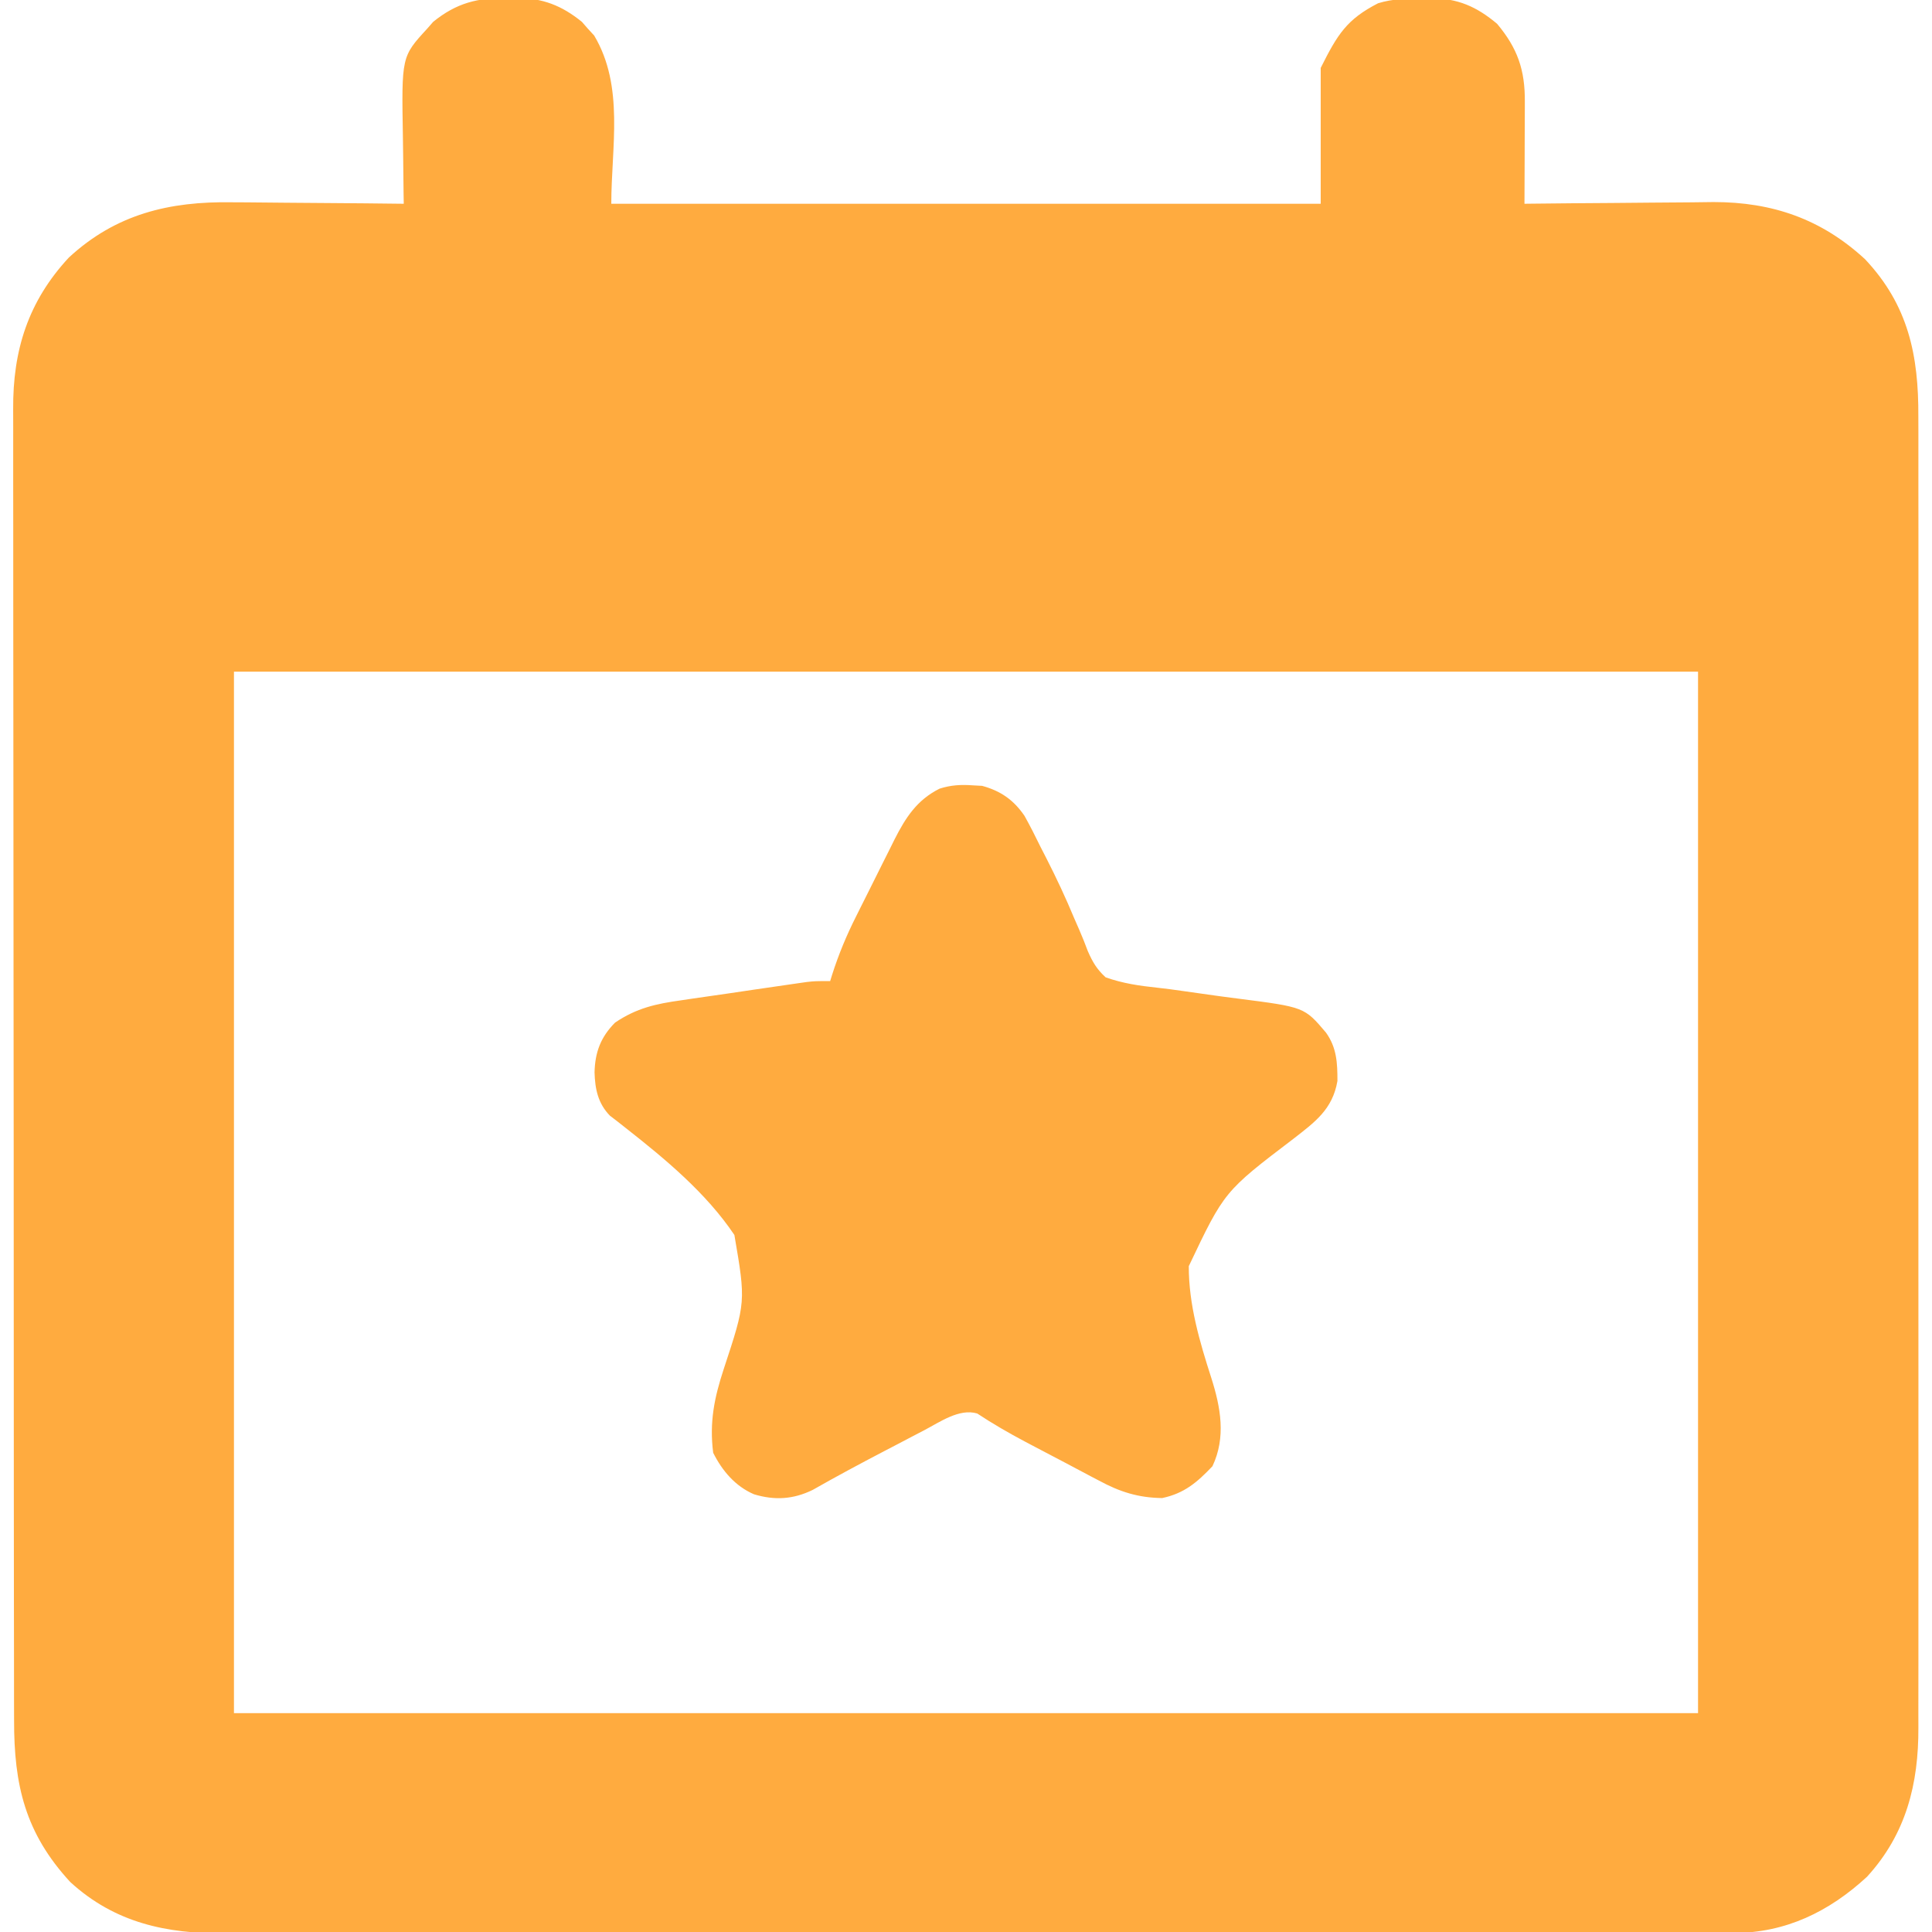 <?xml version="1.0" encoding="UTF-8"?>
<svg version="1.1" xmlns="http://www.w3.org/2000/svg" width="512" height="512">
<path d="M0 0 C0.803 -0.015 1.606 -0.031 2.434 -0.047 C9.32 -0.002 14.365 1.958 19.707 6.289 C20.237 6.895 20.767 7.501 21.312 8.125 C21.855 8.715 22.398 9.306 22.957 9.914 C31.017 23.423 27.5 39.515 27.5 54.5 C89.54 54.5 151.58 54.5 215.5 54.5 C215.5 42.62 215.5 30.74 215.5 18.5 C219.97 9.559 222.406 5.639 230.699 1.367 C234.597 0.16 238.254 0.132 242.312 0.125 C243.466 0.088 243.466 0.088 244.643 0.051 C251.769 0.015 256.825 2.251 262.25 6.812 C267.674 13.292 269.656 19.038 269.598 27.449 C269.596 28.608 269.596 28.608 269.593 29.79 C269.588 32.256 269.575 34.722 269.562 37.188 C269.557 38.86 269.553 40.533 269.549 42.205 C269.538 46.303 269.521 50.402 269.5 54.5 C270.6 54.487 270.6 54.487 271.722 54.473 C278.693 54.392 285.663 54.332 292.635 54.293 C296.217 54.272 299.8 54.244 303.382 54.198 C306.851 54.154 310.319 54.131 313.789 54.12 C315.73 54.11 317.672 54.079 319.613 54.047 C335.235 54.043 348.216 58.56 359.75 69.188 C371.264 81.411 373.96 94.732 373.881 110.91 C373.884 112.462 373.889 114.015 373.895 115.567 C373.908 119.812 373.901 124.057 373.892 128.302 C373.885 132.889 373.896 137.475 373.904 142.061 C373.917 151.037 373.915 160.014 373.906 168.99 C373.899 176.287 373.898 183.583 373.901 190.88 C373.902 191.919 373.902 192.958 373.903 194.029 C373.904 196.141 373.905 198.252 373.906 200.364 C373.914 220.153 373.904 239.943 373.888 259.732 C373.875 276.705 373.877 293.678 373.891 310.65 C373.907 330.37 373.913 350.09 373.904 369.809 C373.903 371.913 373.902 374.017 373.901 376.12 C373.901 377.155 373.901 378.19 373.9 379.256 C373.897 386.542 373.902 393.829 373.909 401.115 C373.917 409.996 373.915 418.878 373.899 427.76 C373.891 432.29 373.888 436.82 373.898 441.349 C373.907 445.499 373.902 449.649 373.886 453.799 C373.883 455.297 373.884 456.795 373.892 458.293 C373.959 473.244 370.64 486.546 360.258 497.879 C350.217 507.138 338.679 512.745 324.953 512.754 C323.875 512.759 323.875 512.759 322.775 512.764 C320.378 512.772 317.981 512.767 315.585 512.761 C313.844 512.764 312.104 512.768 310.363 512.772 C305.589 512.783 300.815 512.78 296.041 512.776 C290.889 512.774 285.737 512.783 280.585 512.79 C270.494 512.803 260.404 512.805 250.314 512.802 C242.113 512.801 233.911 512.802 225.71 512.807 C224.542 512.807 223.375 512.808 222.172 512.808 C219.801 512.81 217.43 512.811 215.059 512.812 C192.821 512.823 170.583 512.821 148.345 512.815 C128.002 512.809 107.659 512.821 87.317 512.84 C66.427 512.859 45.537 512.867 24.647 512.864 C12.92 512.862 1.193 512.864 -10.535 512.878 C-20.518 512.89 -30.501 512.892 -40.485 512.88 C-45.578 512.874 -50.67 512.873 -55.763 512.885 C-60.428 512.895 -65.092 512.892 -69.757 512.878 C-71.442 512.876 -73.127 512.878 -74.812 512.886 C-90.331 512.955 -104.021 510.121 -115.879 499.258 C-127.837 486.291 -130.807 473.53 -130.767 456.344 C-130.771 454.795 -130.776 453.246 -130.781 451.696 C-130.793 447.451 -130.793 443.205 -130.791 438.959 C-130.79 434.376 -130.801 429.792 -130.811 425.208 C-130.827 416.232 -130.833 407.256 -130.834 398.281 C-130.835 390.983 -130.839 383.685 -130.846 376.388 C-130.863 355.689 -130.872 334.99 -130.871 314.291 C-130.871 312.618 -130.871 312.618 -130.871 310.911 C-130.871 309.794 -130.87 308.678 -130.87 307.527 C-130.87 289.429 -130.889 271.332 -130.917 253.234 C-130.946 234.643 -130.959 216.051 -130.958 197.46 C-130.957 187.026 -130.963 176.592 -130.984 166.158 C-131.002 157.274 -131.007 148.39 -130.993 139.506 C-130.987 134.976 -130.986 130.446 -131.004 125.916 C-131.02 121.763 -131.017 117.611 -130.999 113.458 C-130.996 111.961 -131 110.465 -131.011 108.968 C-131.12 93.345 -127.042 80.37 -116.25 68.75 C-103.796 57.235 -89.631 53.833 -73.008 54.109 C-71.696 54.115 -70.384 54.121 -69.032 54.127 C-65.596 54.142 -62.161 54.181 -58.725 54.225 C-55.198 54.267 -51.671 54.285 -48.145 54.305 C-41.263 54.347 -34.381 54.415 -27.5 54.5 C-27.516 53.583 -27.531 52.666 -27.548 51.721 C-27.599 48.273 -27.637 44.826 -27.665 41.377 C-27.68 39.894 -27.7 38.41 -27.726 36.926 C-28.095 15.503 -28.095 15.503 -21.312 8.125 C-20.783 7.519 -20.253 6.913 -19.707 6.289 C-13.521 1.275 -7.865 -0.151 0 0 Z M-72.5 178.5 C-72.5 269.58 -72.5 360.66 -72.5 454.5 C55.54 454.5 183.58 454.5 315.5 454.5 C315.5 363.42 315.5 272.34 315.5 178.5 C187.46 178.5 59.42 178.5 -72.5 178.5 Z " fill="#FFAB3F" transform="translate(134.5,-0.5)"/>
<path d="M0 0 C0.811 0.044 1.622 0.088 2.457 0.133 C7.404 1.478 10.839 3.894 13.693 8.086 C15.203 10.788 16.582 13.529 17.938 16.312 C18.71 17.817 18.71 17.817 19.499 19.353 C22.151 24.554 24.604 29.784 26.844 35.176 C27.5 36.674 27.5 36.674 28.169 38.203 C28.992 40.099 29.766 42.016 30.479 43.955 C31.771 46.873 32.834 48.704 35.188 50.875 C39.736 52.494 44.189 53.13 48.975 53.637 C51.142 53.87 53.293 54.16 55.45 54.473 C58.277 54.883 61.104 55.285 63.934 55.672 C64.633 55.768 65.333 55.864 66.054 55.963 C67.49 56.156 68.927 56.344 70.364 56.526 C87.853 58.768 87.853 58.768 93.58 65.515 C96.441 69.512 96.629 73.55 96.621 78.348 C95.33 85.873 90.665 89.226 84.992 93.641 C66.647 107.598 66.647 107.598 57.23 127.419 C57.2 137.61 60.111 147.459 63.211 157.086 C65.687 164.869 67.123 172.79 63.5 180.438 C59.454 184.702 56.042 187.637 50.188 188.875 C43.848 188.801 38.925 187.228 33.406 184.234 C32.359 183.688 32.359 183.688 31.29 183.131 C29.082 181.976 26.885 180.801 24.688 179.625 C23.216 178.852 21.743 178.079 20.27 177.309 C18.836 176.555 17.402 175.801 15.969 175.047 C15.277 174.683 14.585 174.319 13.873 173.943 C9.516 171.631 5.278 169.19 1.162 166.466 C-3.586 165.045 -8.796 168.769 -12.918 170.922 C-14.067 171.52 -15.216 172.118 -16.4 172.734 C-17.6 173.365 -18.8 173.995 -20 174.625 C-21.169 175.233 -22.337 175.842 -23.541 176.469 C-29.897 179.787 -36.203 183.167 -42.434 186.714 C-47.608 189.24 -52.515 189.527 -58 187.875 C-62.96 185.742 -66.424 181.652 -68.812 176.875 C-69.844 168.783 -68.515 162.296 -66.016 154.684 C-60.151 136.91 -60.151 136.91 -63.191 119.157 C-70.663 108.029 -81.451 99.083 -91.919 90.858 C-93.033 89.978 -93.033 89.978 -94.17 89.081 C-94.826 88.579 -95.482 88.077 -96.158 87.56 C-99.329 84.33 -100.129 80.473 -100.25 76.062 C-100.123 70.716 -98.606 66.694 -94.812 62.875 C-89.092 59.011 -83.988 57.891 -77.207 56.953 C-75.705 56.729 -75.705 56.729 -74.172 56.499 C-70.991 56.028 -67.808 55.576 -64.625 55.125 C-62.474 54.807 -60.324 54.488 -58.174 54.168 C-54.243 53.59 -50.312 53.011 -46.378 52.454 C-45.591 52.342 -44.804 52.23 -43.993 52.114 C-41.812 51.875 -41.812 51.875 -37.812 51.875 C-37.555 51.042 -37.555 51.042 -37.292 50.192 C-35.568 44.798 -33.49 39.787 -30.941 34.734 C-30.578 34.004 -30.214 33.274 -29.84 32.522 C-29.077 30.995 -28.311 29.469 -27.543 27.944 C-26.373 25.621 -25.216 23.291 -24.061 20.961 C-23.313 19.468 -22.565 17.976 -21.816 16.484 C-21.475 15.795 -21.133 15.105 -20.781 14.394 C-17.819 8.555 -14.837 3.887 -8.812 0.875 C-5.766 -0.087 -3.182 -0.23 0 0 Z " fill="#FFAB3F" transform="translate(257.812,208.125)"/>
</svg>
